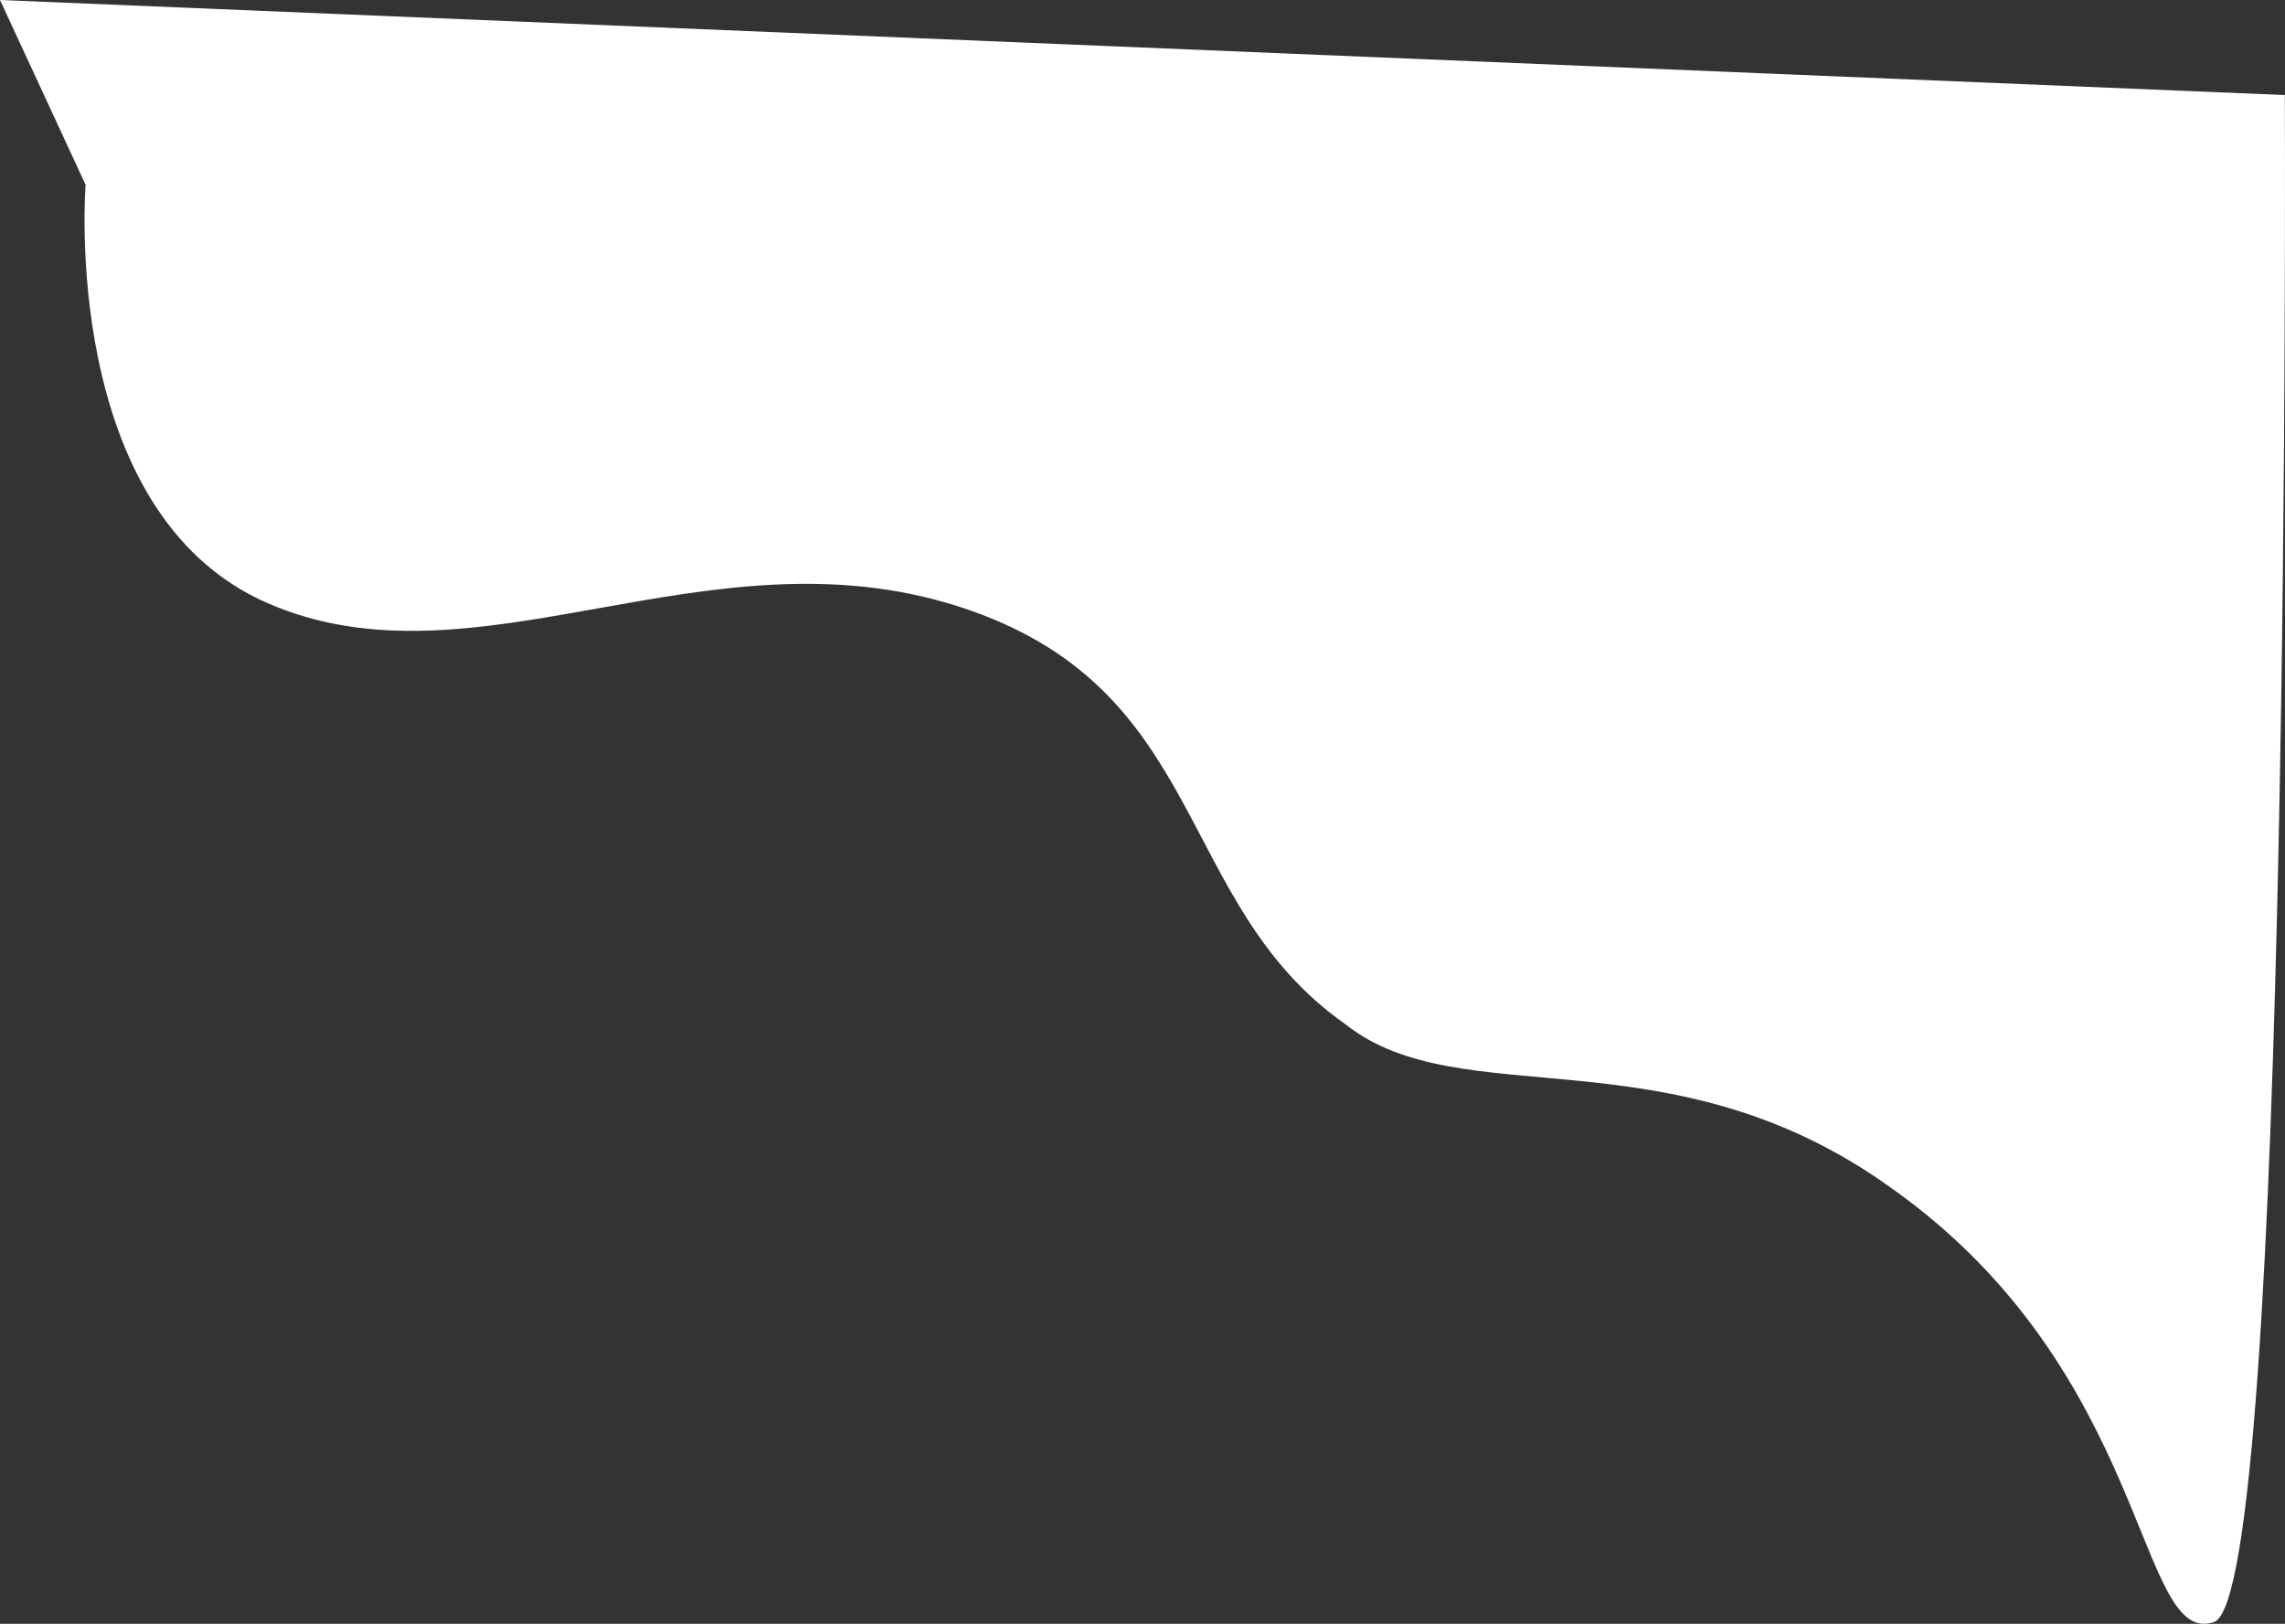 <svg xmlns="http://www.w3.org/2000/svg" width="604.25" height="429.451" viewBox="0 0 604.25 429.451">
  <rect x="0" y="0" width="604.25" height="429.451" fill="#333333" stroke="none"/>
  <g id="Group_8261" data-name="Group 8261" transform="translate(5764.543 17429.846)">
    <path id="Path_13217" data-name="Path 13217" d="M-5081.85-17898.766s-6.976,86.611,48.112,110.629,116.161-20.479,182.77.9,56.478,78.318,102.252,110.465c30.75,24.42,85.681,1.1,144.251,43.242,69.085,48.773,64.886,121.764,85.43,114.879s18.755-403.857,18.755-403.857l-604.21-25.141Z" transform="translate(-660.054 517.801)" fill="#fff"/>
  </g>
</svg>
